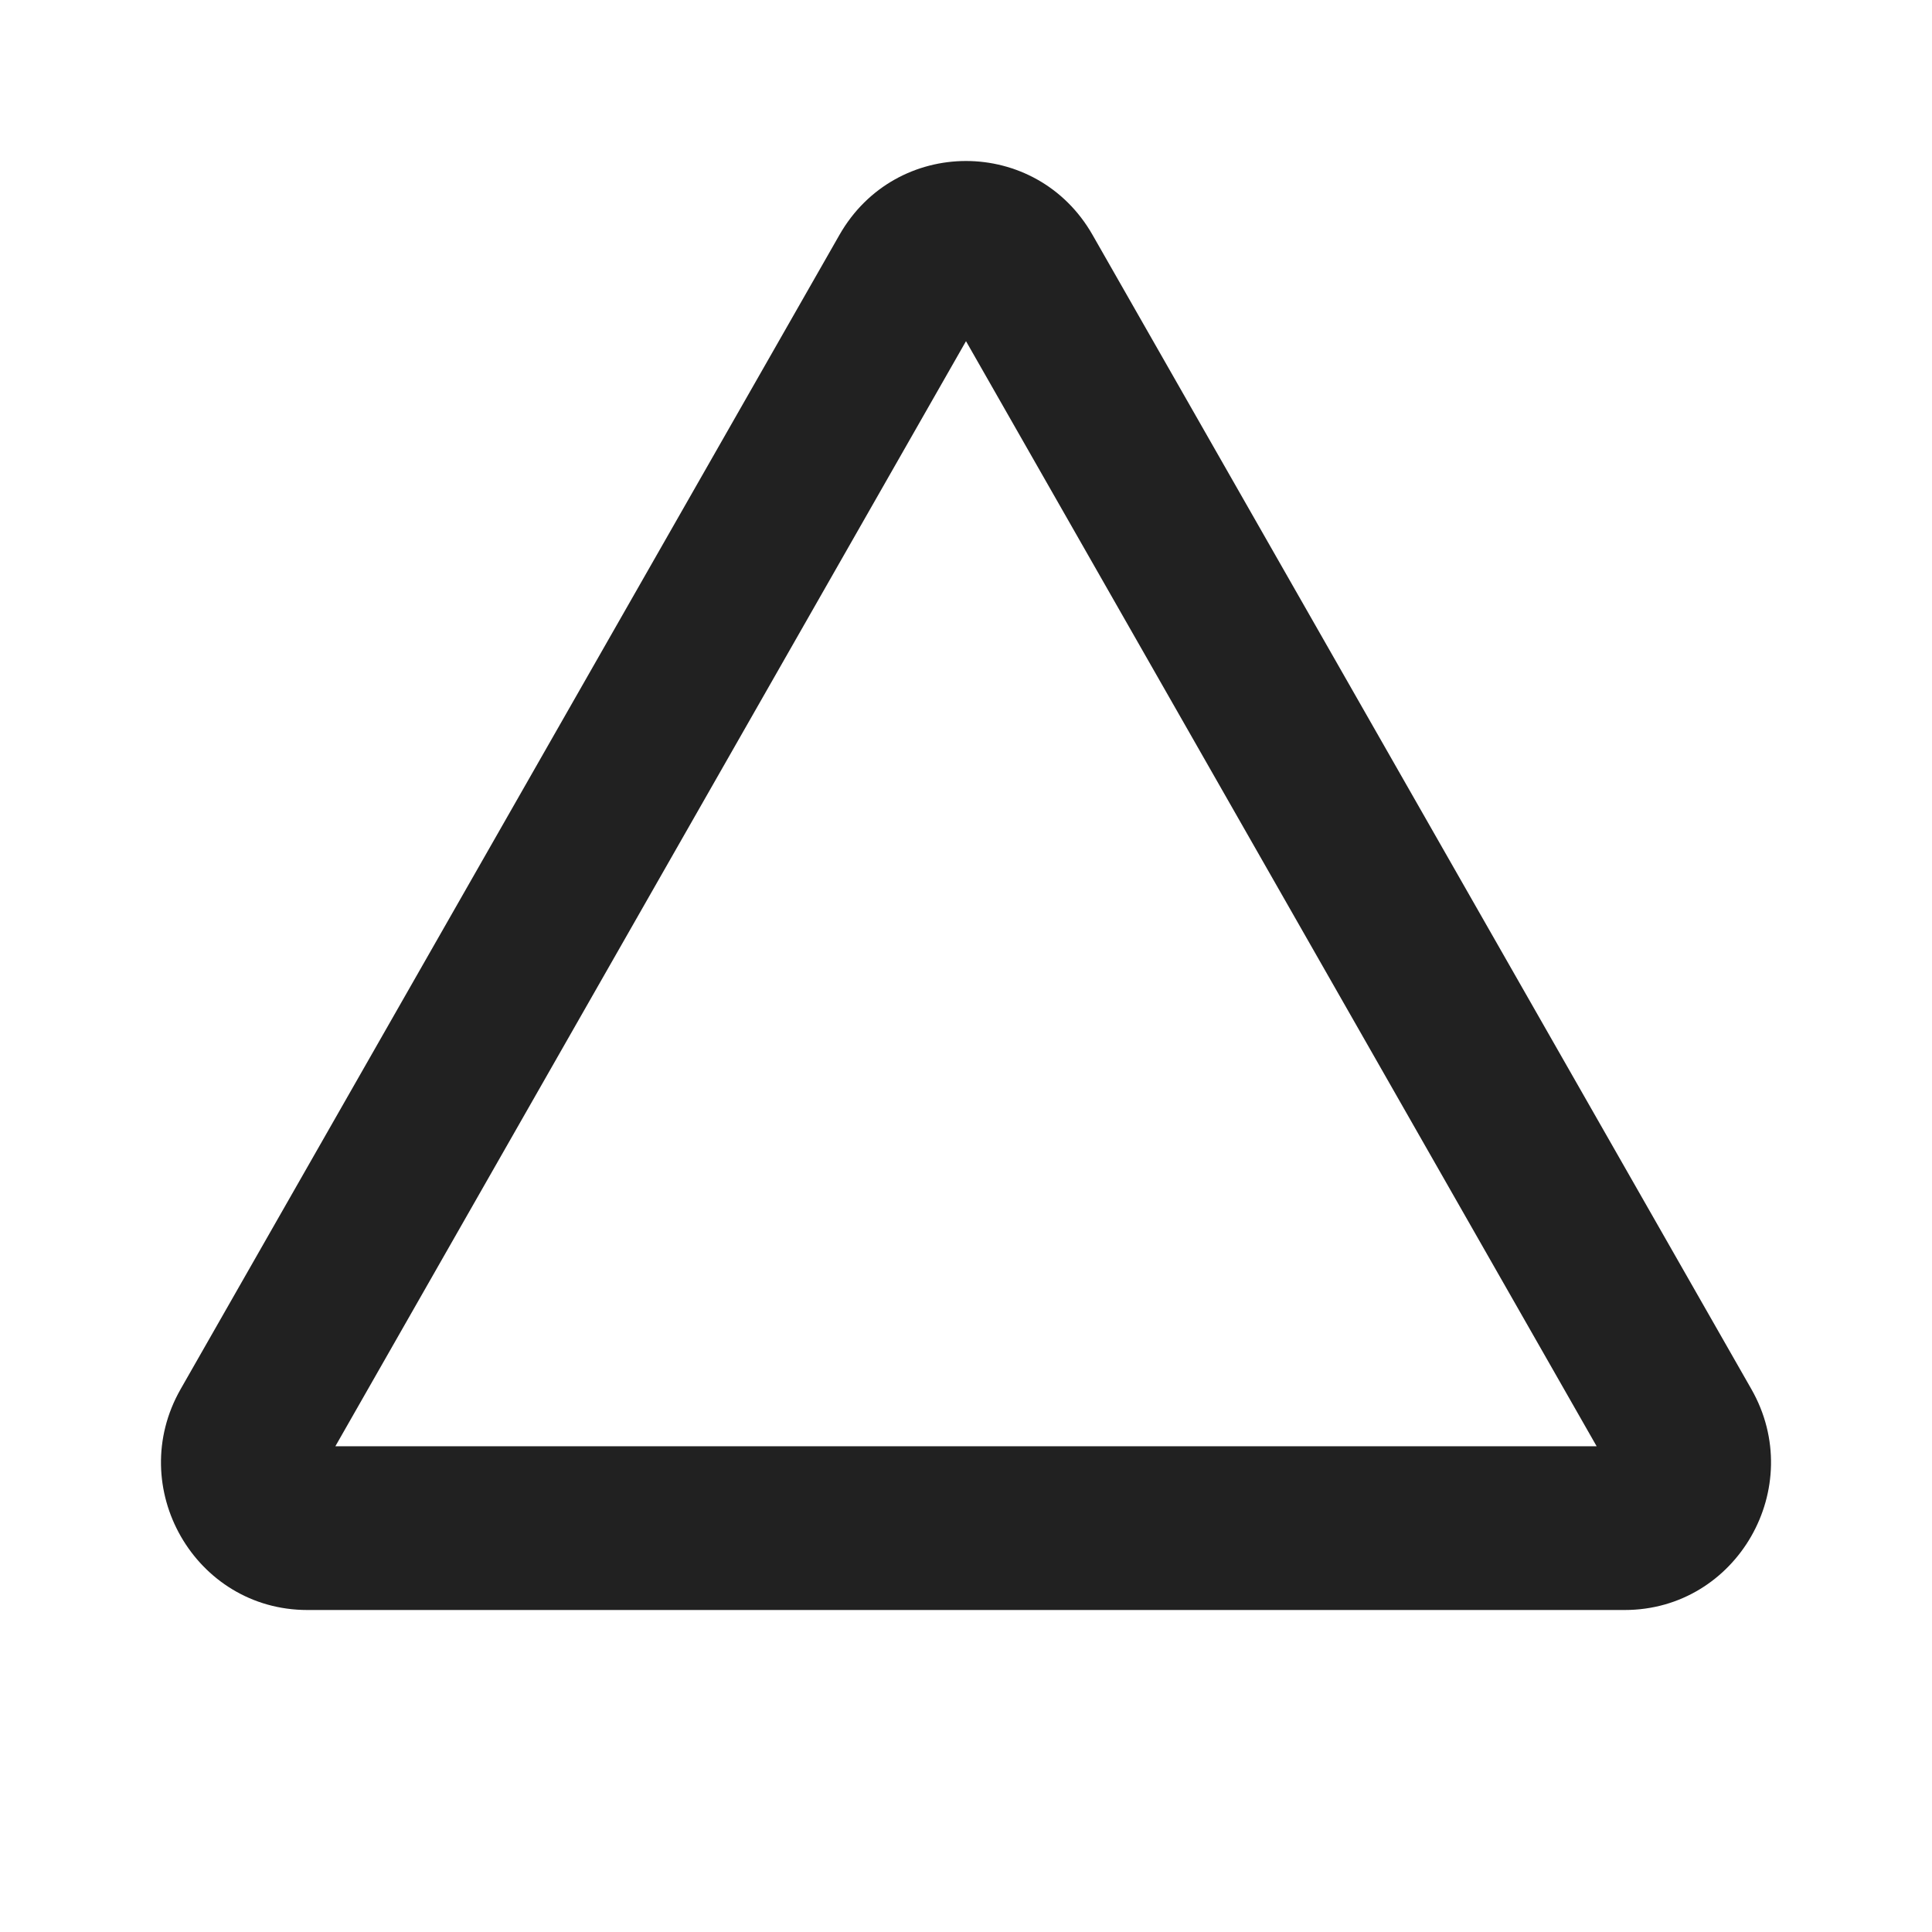 <svg width="12" height="12" viewBox="0 0 12 12" fill="none" xmlns="http://www.w3.org/2000/svg">
<path d="M5.214 1.459C5.563 0.847 6.437 0.847 6.786 1.459L10.878 8.628C11.226 9.238 10.789 10 10.091 10H1.909C1.211 10 0.774 9.238 1.122 8.628L5.214 1.459ZM6 2.119L2.083 8.983H9.917L6 2.119Z" fill="#212121"/>
</svg>
